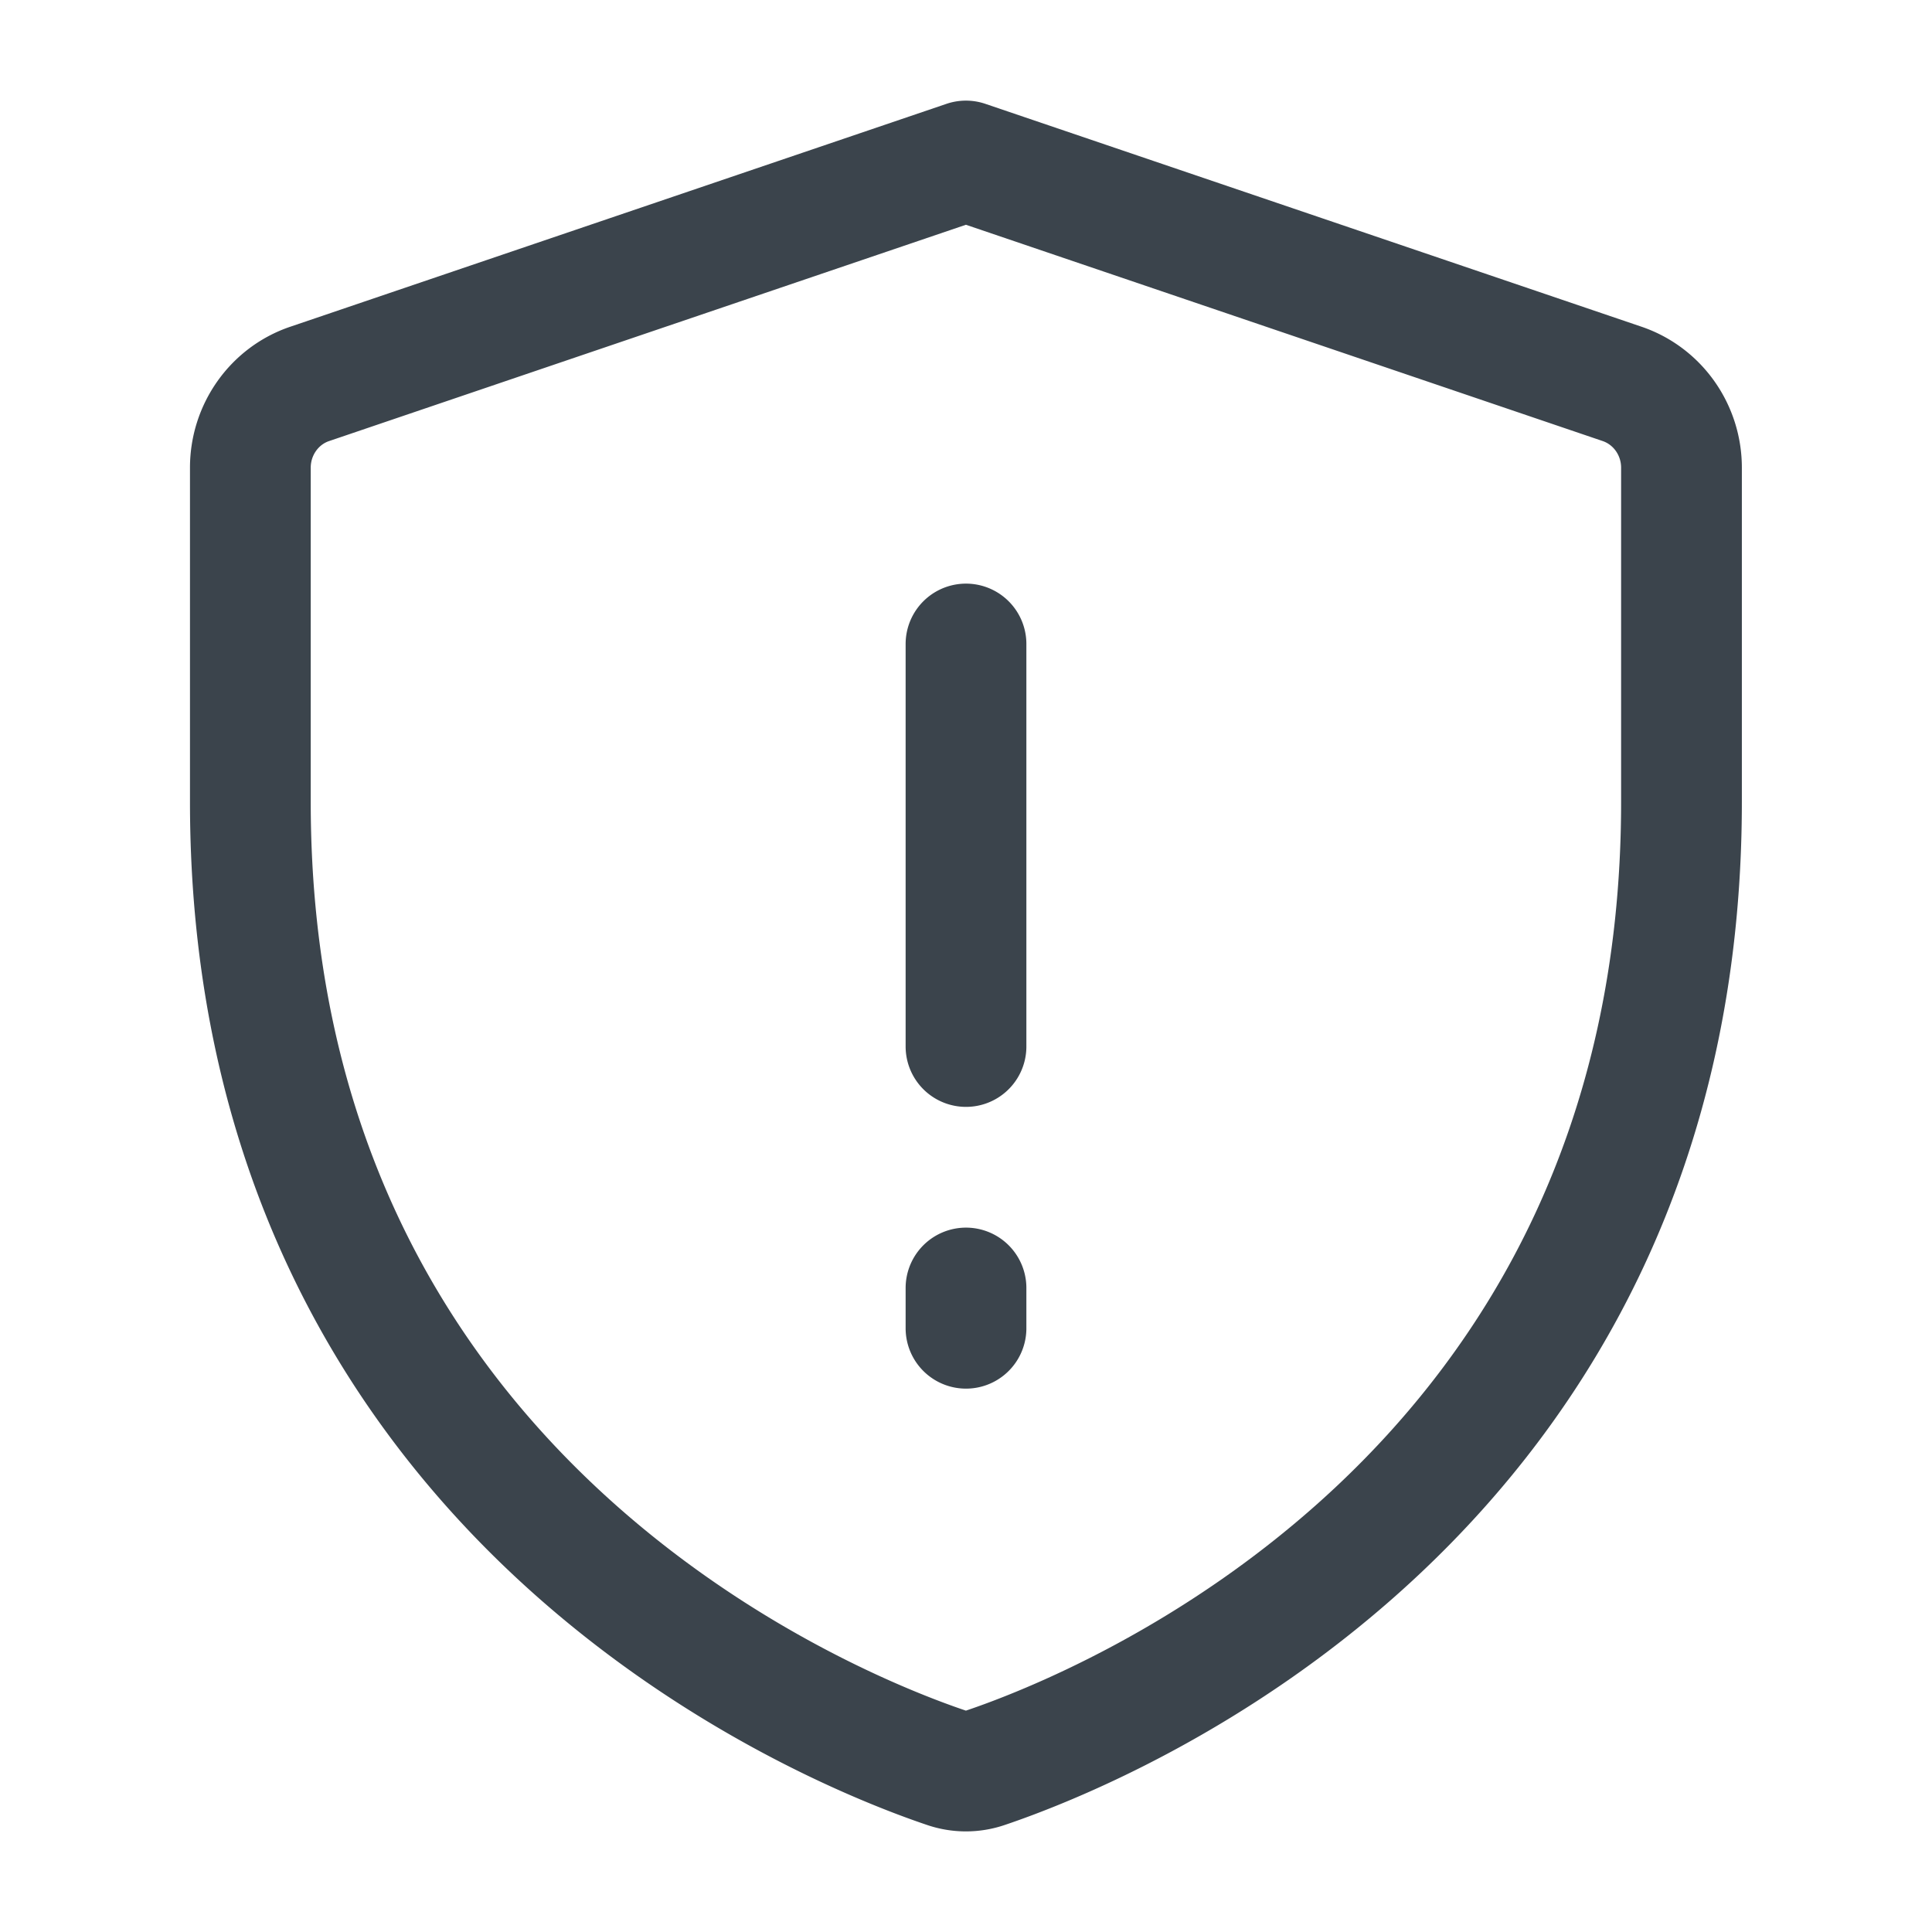 <svg xmlns="http://www.w3.org/2000/svg" width="24" height="24" fill="none" viewBox="0 0 24 24">
  <path stroke="#3B444C" stroke-linecap="round" stroke-linejoin="round" stroke-width="1.5" d="M12 16v.5M12 8v5M3.11 9.96V5.81c0-.472.297-.892.737-1.041L11.999 2l8.152 2.769c.44.15.737.569.737 1.041v4.15c0 8.647-7.203 11.512-8.641 11.998a.749.749 0 0 1-.496 0C10.313 21.472 3.11 18.607 3.11 9.96Z" vector-effect="non-scaling-stroke"/>
</svg>
